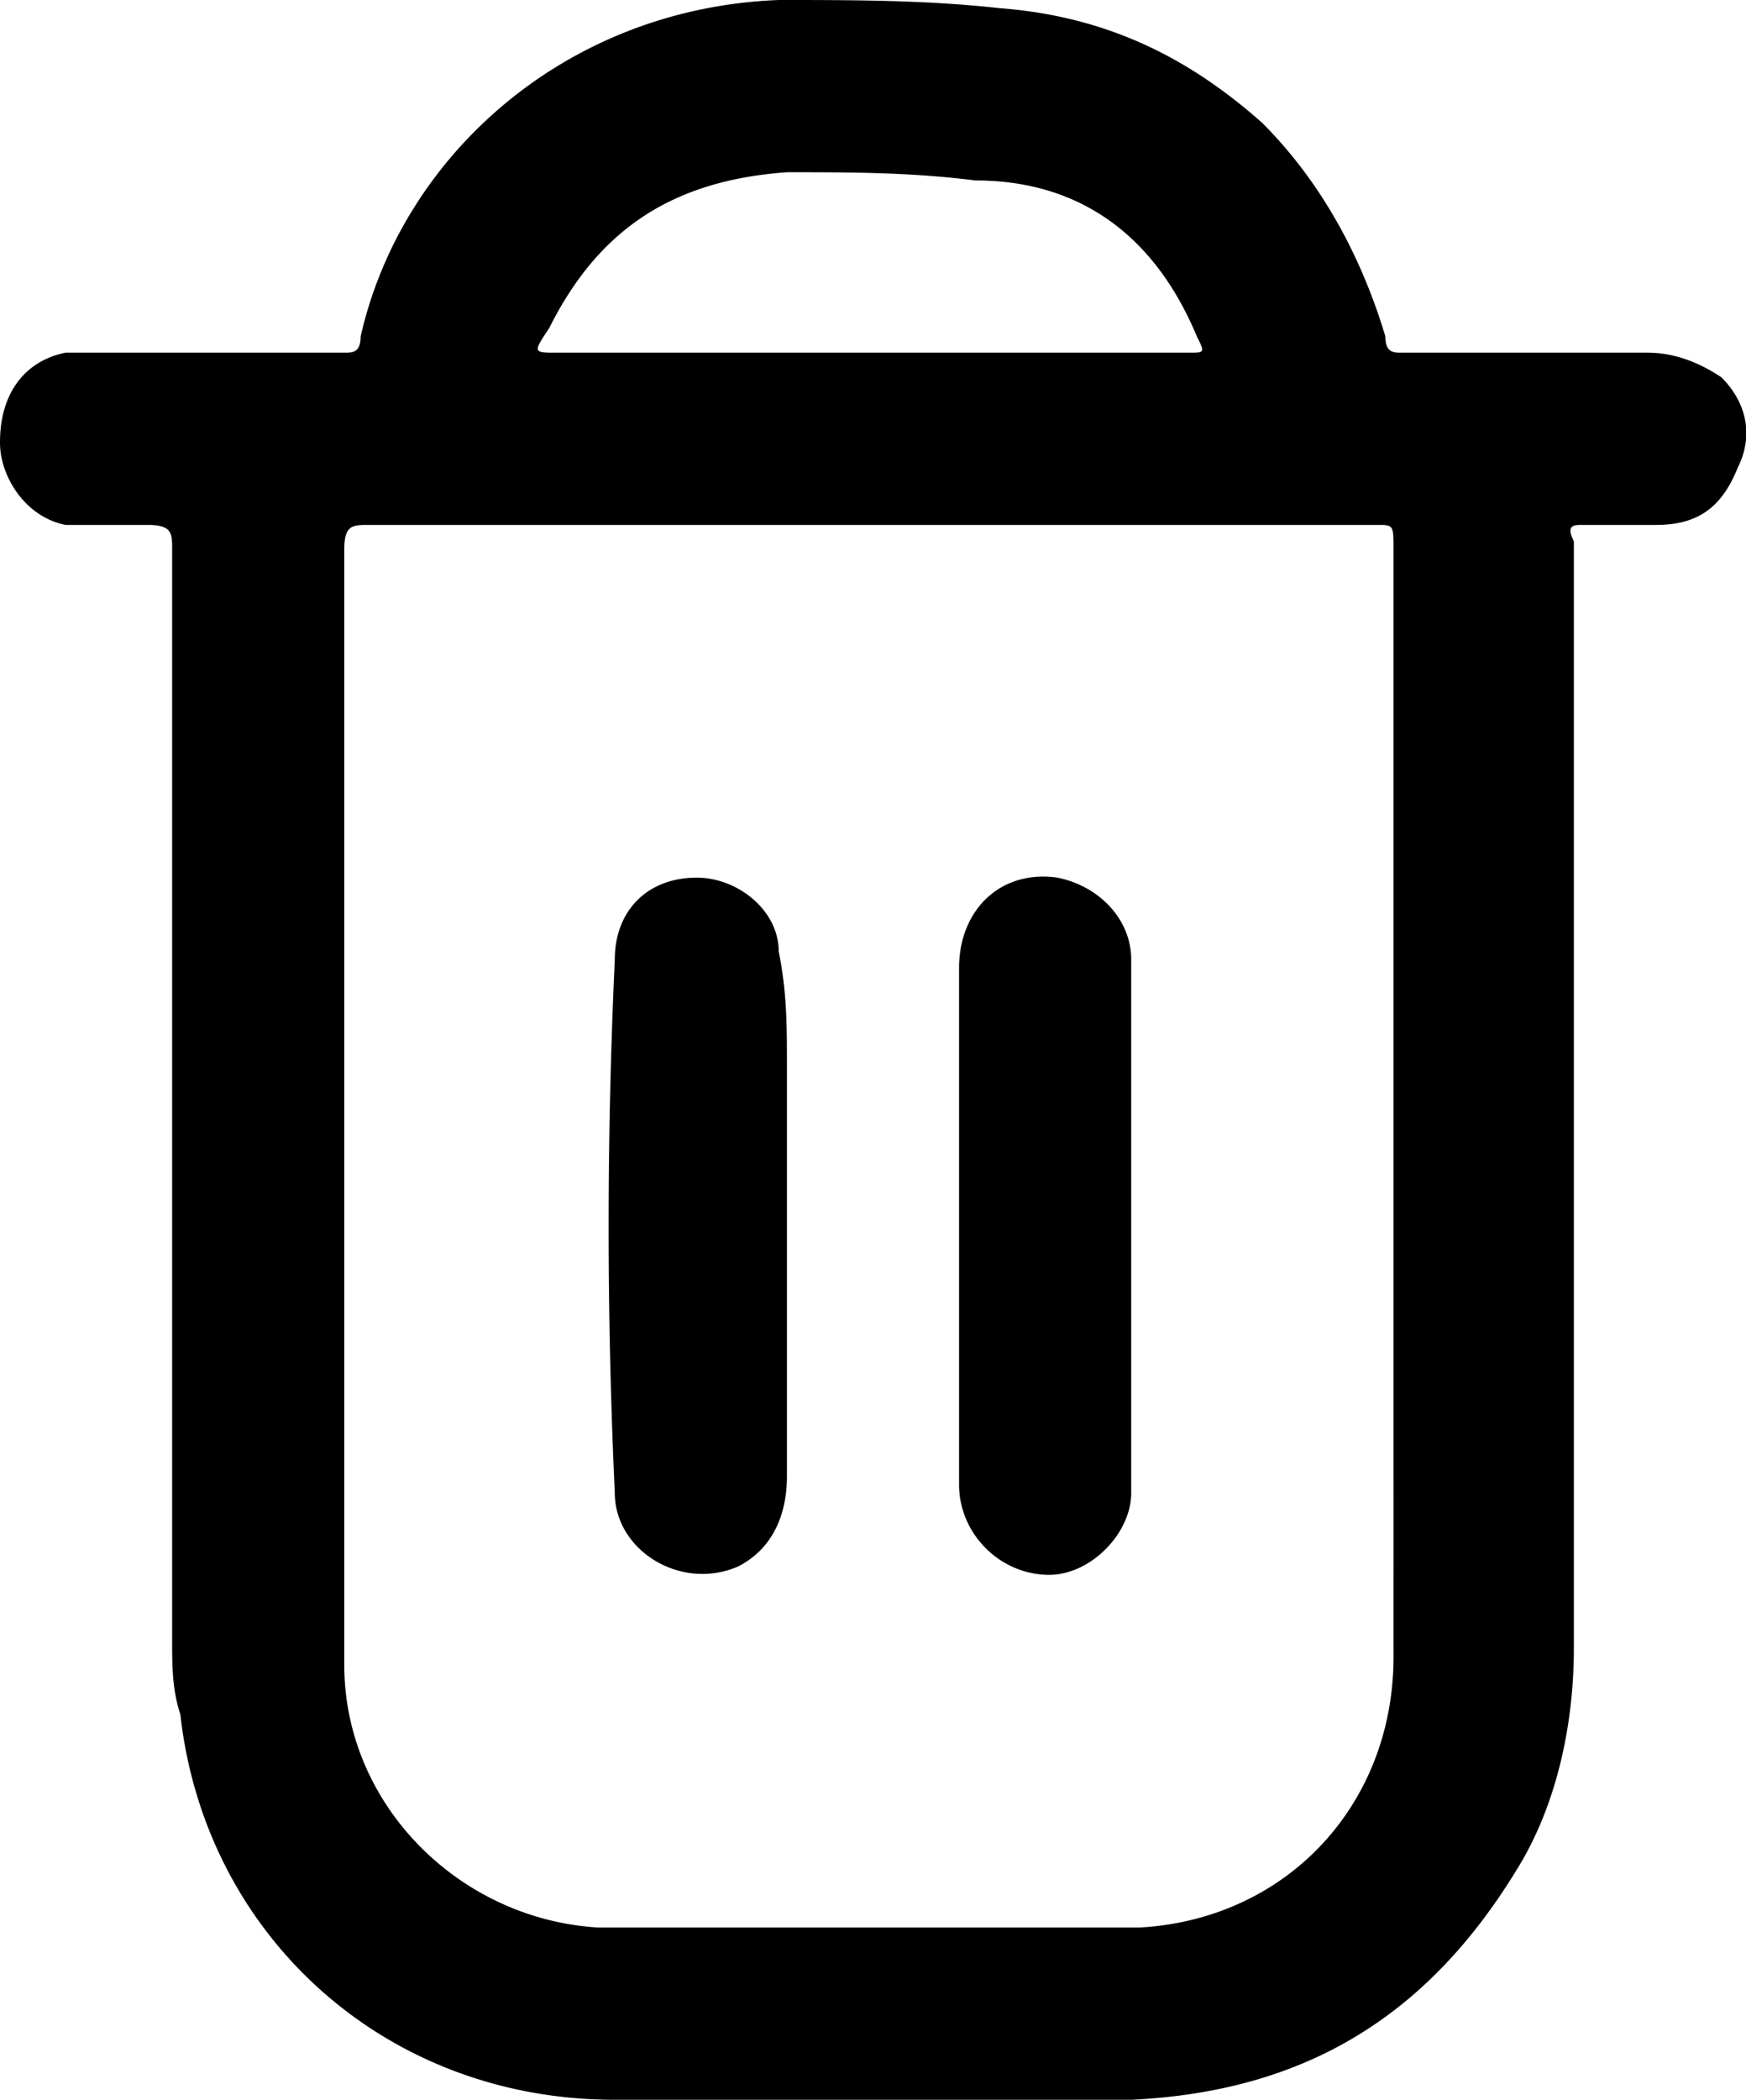 <svg xmlns="http://www.w3.org/2000/svg" viewBox="0 0 213 256"><path d="M21 137V67c0-2 0-3-3-3H8c-5-1-8-6-8-10-.033-6 3-10 8-11h5 29c1 0 2 0 2-2C49 19 69 1 95 0c9 0 18 0 27 1 13 1 23 6 32 14 7 7 12 16 15 26 0 2 1 2 2 2h30c3 0 6 1 9 3 3 3 4 7 2 11-2 5-5 7-10 7h-9c-1 0-2 0-1 2v2 133c0 9-2 19-7 27-11 18-26 27-47 28H75c-28 0-50-20-53-47-1-3-1-6-1-9v-63zm21-2v68c0 17 14 31 31 32h66c18-1 31-15 31-33V67c0-3 0-3-2-3H45c-2 0-3 0-3 3v68zm64-92h39c2 0 2 0 1-2-5-12-14-19-27-19-8-1-15-1-23-1-14 1-23 7-29 19-2 3-2 3 1 3h38zM96 149v31c0 5-2 9-6 11-7 3-15-2-15-9a704.54 704.54 0 0 1 0-65c0-6 4-10 10-10 5 0 10 4 10 9 1 5 1 9 1 14v19zm21 0v-31c0-7 5-12 12-11 5 1 9 5 9 10v65c0 5-5 10-10 10-6 0-11-5-11-11v-30-2z"/></svg>